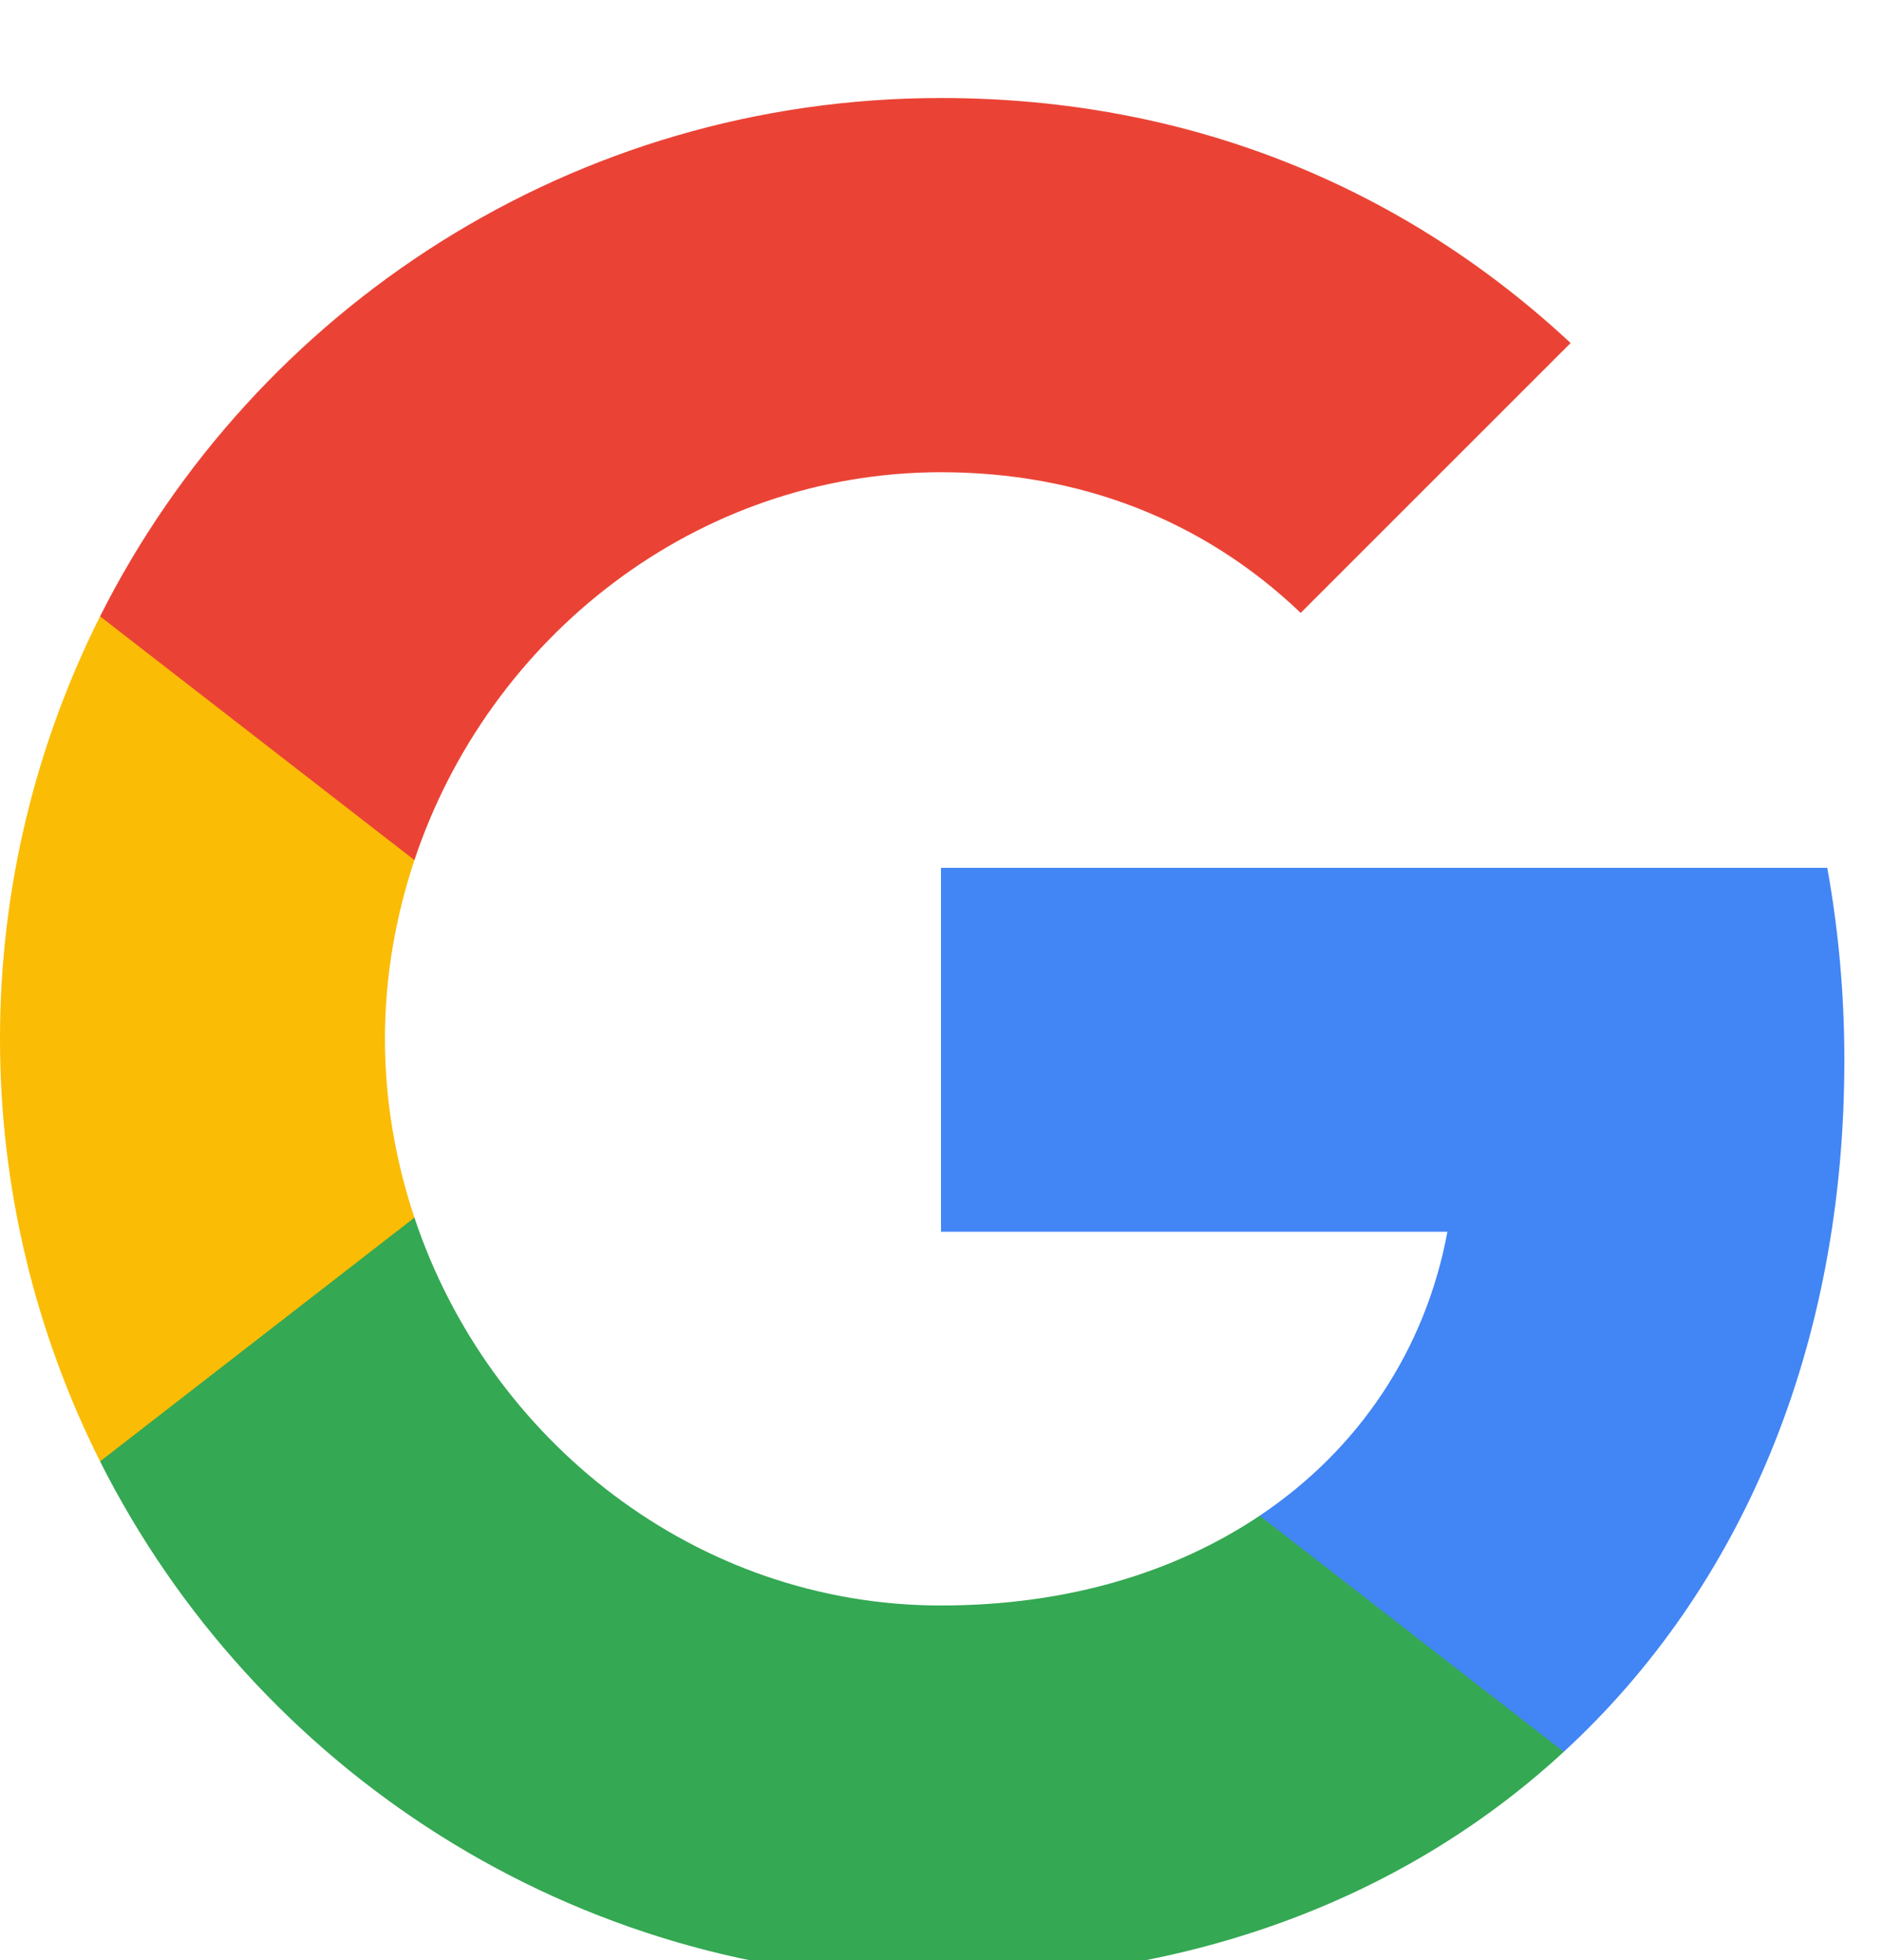 <svg width="24" height="25" viewBox="0 0 24 25" fill="none" xmlns="http://www.w3.org/2000/svg">
<rect width="24" height="25" fill="#1E1E1E"/>
<g id="Login/SignUp">
<path d="M-427 -1346C-427 -1347.1 -426.105 -1348 -425 -1348H1681C1682.1 -1348 1683 -1347.1 1683 -1346V515C1683 516.104 1682.1 517 1681 517H-425C-426.105 517 -427 516.105 -427 515V-1346Z" fill="#404040"/>
<path d="M-425 -1347H1681V-1349H-425V-1347ZM1682 -1346V515H1684V-1346H1682ZM1681 516H-425V518H1681V516ZM-426 515V-1346H-428V515H-426ZM-425 516C-425.552 516 -426 515.552 -426 515H-428C-428 516.657 -426.657 518 -425 518V516ZM1682 515C1682 515.552 1681.55 516 1681 516V518C1682.66 518 1684 516.657 1684 515H1682ZM1681 -1347C1681.55 -1347 1682 -1346.55 1682 -1346H1684C1684 -1347.66 1682.66 -1349 1681 -1349V-1347ZM-425 -1349C-426.657 -1349 -428 -1347.66 -428 -1346H-426C-426 -1346.55 -425.552 -1347 -425 -1347V-1349Z" fill="white" fill-opacity="0.1"/>
<g id="SIGN IN/UP- WEB">
<g clip-path="url(#clip0_203_6549)">
<rect x="-327" y="-367.75" width="560" height="640" rx="16" fill="white"/>
<g id="Frame 908">
<g id="Frame 391">
<g id="Social login">
<g id="button" filter="url(#filter0_d_203_6549)">
<rect x="-15" y="-14.75" width="54" height="54" rx="14" fill="white"/>
<rect x="-15" y="-14.75" width="54" height="54" rx="14" stroke="white" stroke-opacity="0.25"/>
<g id="logo googleg 48dp">
<path id="Shape" fill-rule="evenodd" clip-rule="evenodd" d="M23.52 12.523C23.52 11.672 23.444 10.854 23.302 10.068H12V14.71H18.458C18.18 16.21 17.334 17.481 16.064 18.332V21.343H19.942C22.211 19.254 23.52 16.177 23.52 12.523Z" fill="#4285F4"/>
<path id="Shape_2" fill-rule="evenodd" clip-rule="evenodd" d="M12 24.25C15.24 24.25 17.956 23.175 19.942 21.343L16.064 18.332C14.989 19.052 13.614 19.477 12 19.477C8.875 19.477 6.229 17.366 5.285 14.53H1.276V17.639C3.251 21.561 7.309 24.25 12 24.25Z" fill="#34A853"/>
<path id="Shape_3" fill-rule="evenodd" clip-rule="evenodd" d="M5.285 14.53C5.045 13.81 4.909 13.041 4.909 12.25C4.909 11.459 5.045 10.69 5.285 9.97V6.861H1.276C0.464 8.481 0 10.314 0 12.25C0 14.186 0.464 16.019 1.276 17.639L5.285 14.53Z" fill="#FBBC05"/>
<path id="Shape_4" fill-rule="evenodd" clip-rule="evenodd" d="M12 5.023C13.762 5.023 15.344 5.628 16.587 6.817L20.029 3.375C17.951 1.439 15.235 0.25 12 0.25C7.309 0.25 3.251 2.939 1.276 6.861L5.285 9.97C6.229 7.134 8.875 5.023 12 5.023Z" fill="#EA4335"/>
</g>
</g>
</g>
</g>
</g>
</g>
</g>
</g>
<defs>
<filter id="filter0_d_203_6549" x="-21.5" y="-20.25" width="67" height="67" filterUnits="userSpaceOnUse" color-interpolation-filters="sRGB">
<feFlood flood-opacity="0" result="BackgroundImageFix"/>
<feColorMatrix in="SourceAlpha" type="matrix" values="0 0 0 0 0 0 0 0 0 0 0 0 0 0 0 0 0 0 127 0" result="hardAlpha"/>
<feOffset dy="1"/>
<feGaussianBlur stdDeviation="3"/>
<feColorMatrix type="matrix" values="0 0 0 0 0 0 0 0 0 0 0 0 0 0 0 0 0 0 0.25 0"/>
<feBlend mode="normal" in2="BackgroundImageFix" result="effect1_dropShadow_203_6549"/>
<feBlend mode="normal" in="SourceGraphic" in2="effect1_dropShadow_203_6549" result="shape"/>
</filter>
<clipPath id="clip0_203_6549">
<rect x="-327" y="-367.75" width="560" height="640" rx="16" fill="white"/>
</clipPath>
</defs>
</svg>
